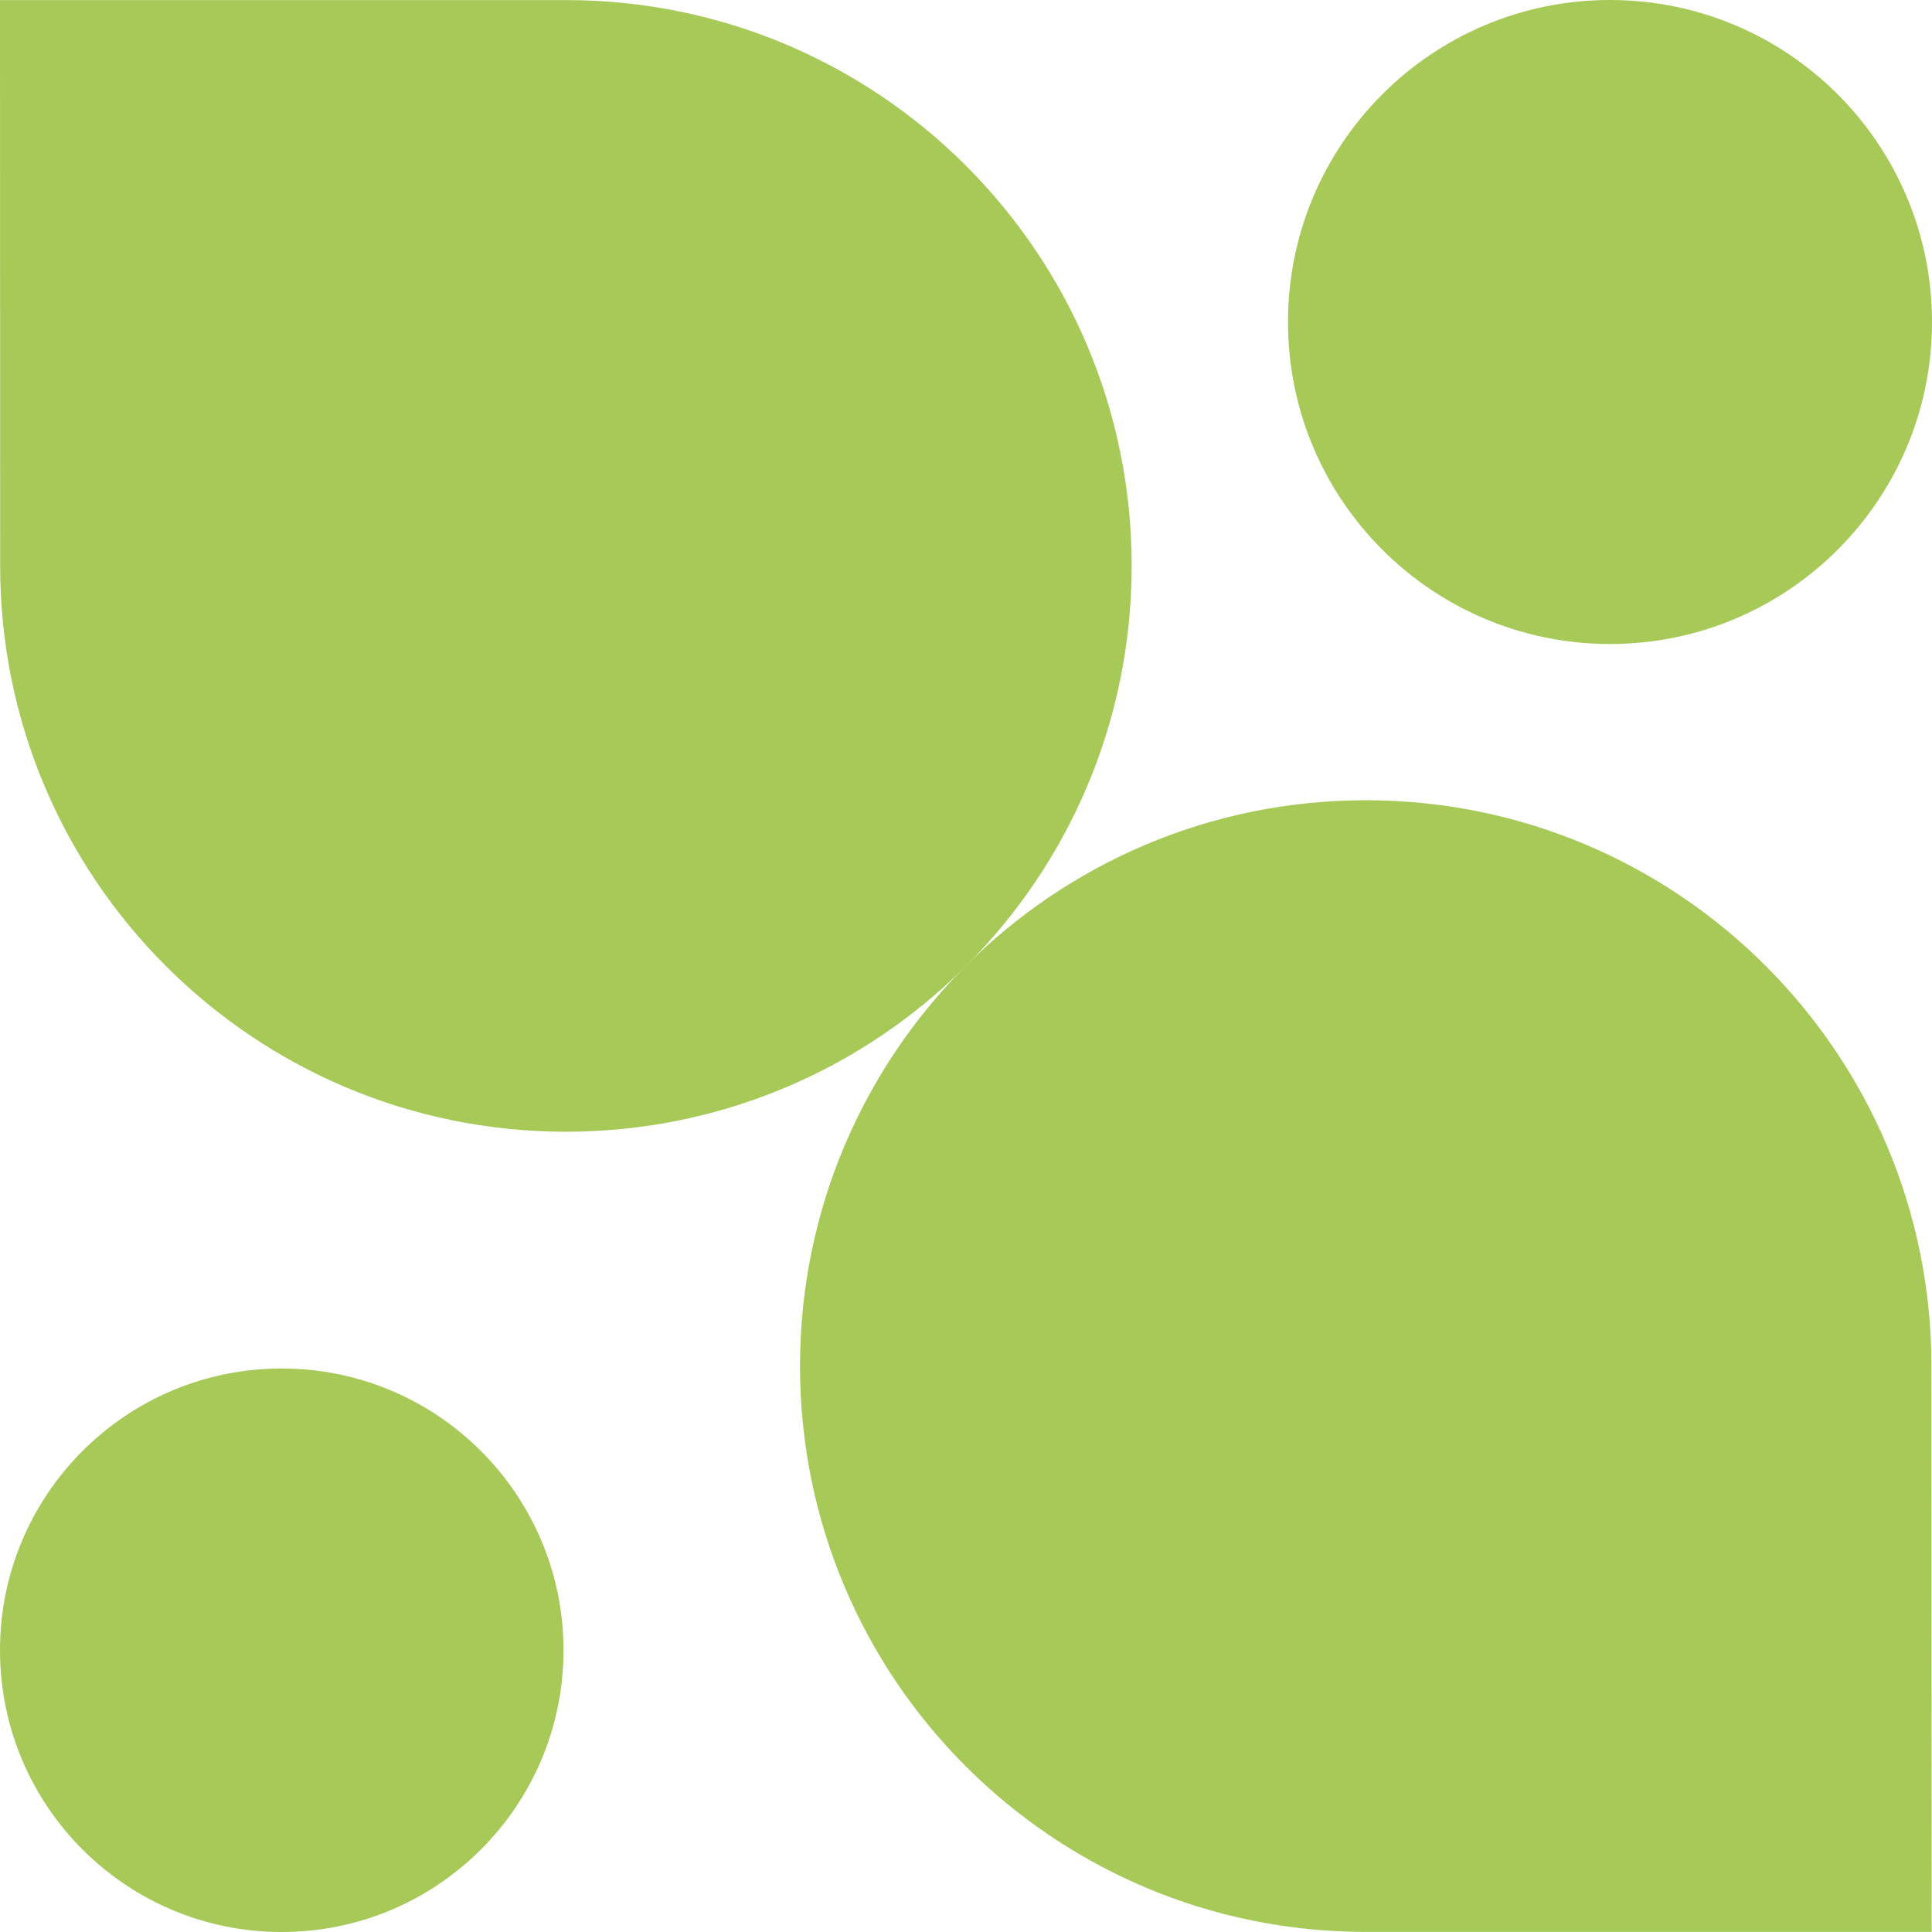 <svg width="24" height="24" viewBox="0 0 24 24" fill="none" xmlns="http://www.w3.org/2000/svg">
<path d="M0.002 7.029C0.001 10.912 3.147 14.057 7.029 14.059C10.914 14.057 14.058 10.912 14.058 7.029C14.058 3.146 10.912 -0 7.029 0.001L0 0.001L0.002 7.029Z" fill="#A7C957"/>
<path d="M23.993 16.971C23.994 13.089 20.848 9.941 16.967 9.941C13.083 9.941 9.938 13.089 9.938 16.971C9.938 20.853 13.084 24 16.967 23.999H23.996L23.993 16.971Z" fill="#A7C957"/>
<path d="M20 8C22.209 8 24 6.209 24 4C24 1.791 22.209 0 20 0C17.791 0 16 1.791 16 4C16 6.209 17.791 8 20 8Z" fill="#A7C957"/>
<path d="M7 20.5C7 22.433 5.432 24 3.499 24C1.566 24 0 22.433 0 20.5C0 18.567 1.566 17 3.499 17C5.432 17 7 18.567 7 20.5Z" fill="#A7C957"/>
</svg>

